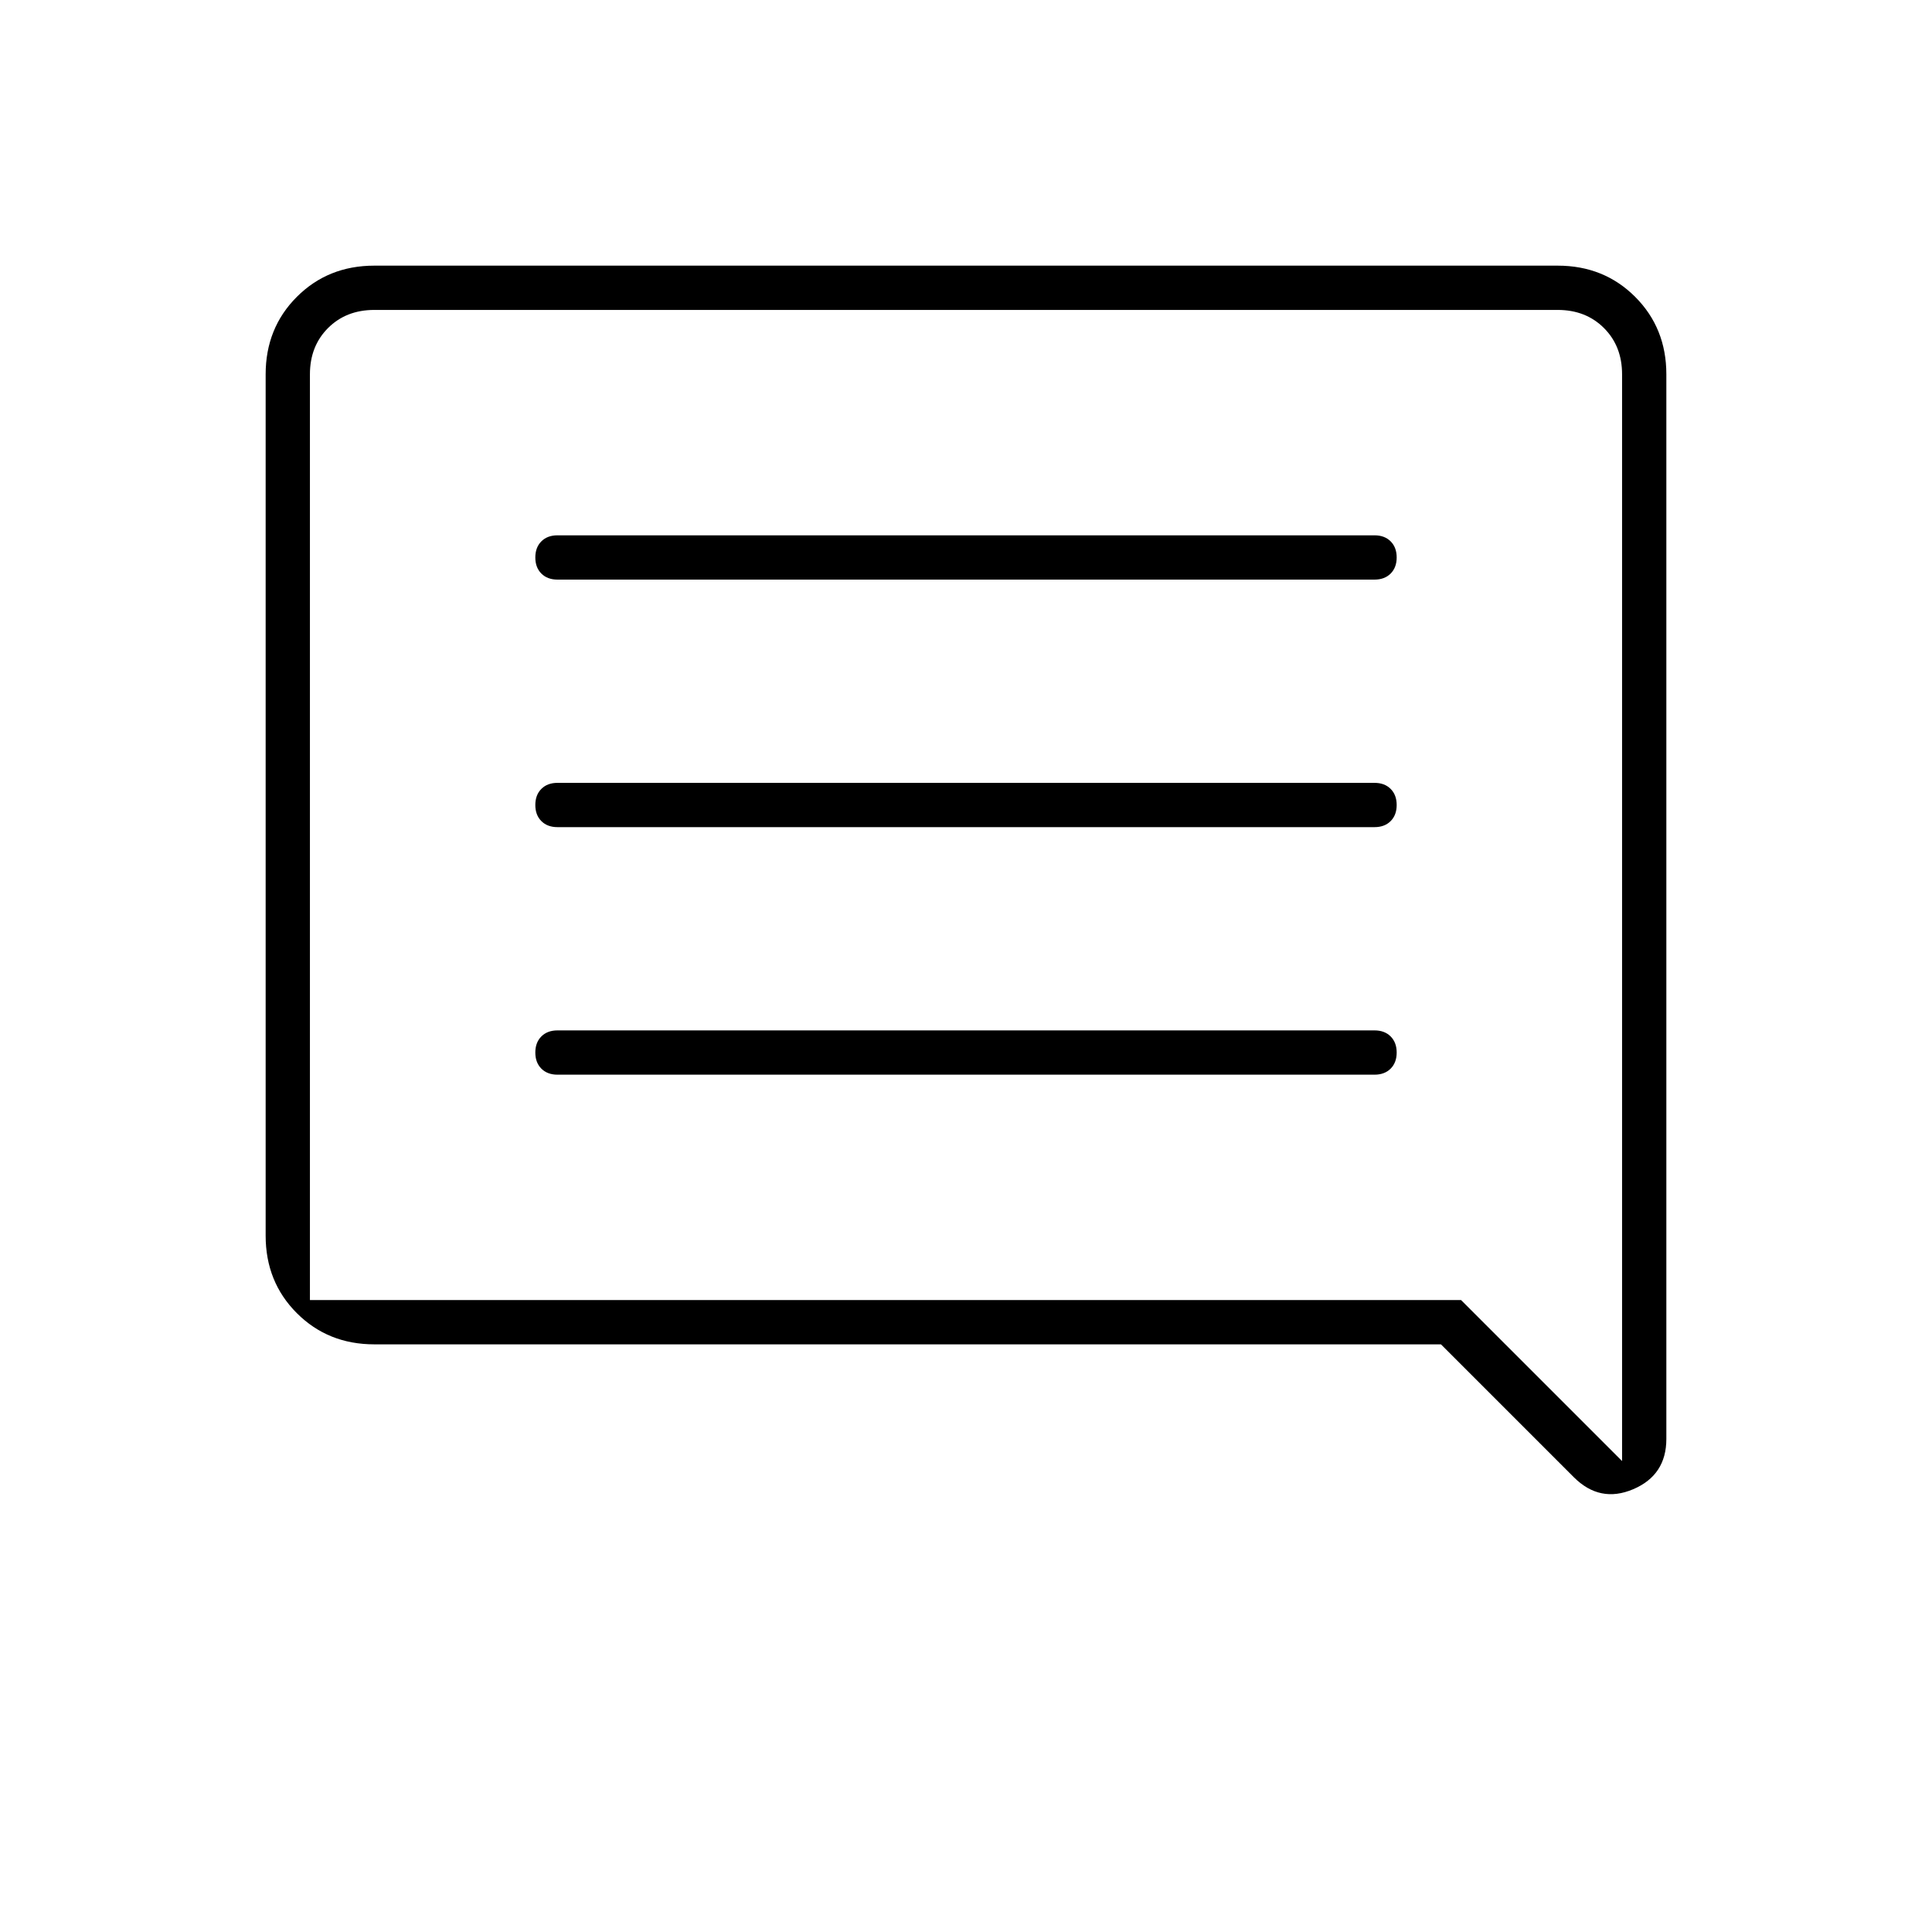 <svg xmlns="http://www.w3.org/2000/svg" height="48" width="48"><path d="M13.85 26.7H34.15Q34.4 26.7 34.55 26.55Q34.7 26.4 34.7 26.15Q34.7 25.9 34.55 25.75Q34.4 25.6 34.15 25.6H13.85Q13.6 25.6 13.45 25.75Q13.3 25.9 13.3 26.15Q13.3 26.4 13.45 26.55Q13.6 26.7 13.85 26.7ZM13.85 20.55H34.15Q34.4 20.55 34.55 20.4Q34.7 20.25 34.7 20Q34.7 19.75 34.55 19.6Q34.4 19.45 34.15 19.45H13.85Q13.6 19.45 13.45 19.6Q13.3 19.75 13.3 20Q13.3 20.25 13.45 20.4Q13.6 20.55 13.85 20.55ZM13.85 14.4H34.15Q34.4 14.4 34.55 14.25Q34.7 14.1 34.7 13.85Q34.7 13.6 34.55 13.45Q34.4 13.3 34.15 13.3H13.85Q13.6 13.3 13.45 13.45Q13.3 13.6 13.3 13.85Q13.3 14.1 13.45 14.25Q13.6 14.4 13.85 14.4ZM39.1 36.7 35.8 33.4H9.3Q8.15 33.4 7.375 32.625Q6.6 31.85 6.6 30.7V9.3Q6.6 8.15 7.375 7.375Q8.15 6.6 9.3 6.6H38.7Q39.85 6.6 40.625 7.375Q41.4 8.15 41.4 9.3V35.75Q41.4 36.65 40.575 37Q39.75 37.35 39.1 36.7ZM7.7 9.3V30.7Q7.7 31.4 7.7 31.85Q7.7 32.3 7.7 32.3H36.3L40.3 36.3V9.3Q40.3 8.6 39.85 8.15Q39.4 7.7 38.7 7.7H9.3Q8.6 7.7 8.15 8.15Q7.7 8.6 7.7 9.3ZM7.7 9.3V36.3V32.3Q7.7 32.3 7.7 31.85Q7.7 31.4 7.7 30.7V9.3Q7.7 8.6 7.7 8.15Q7.7 7.7 7.7 7.7Q7.7 7.7 7.7 8.15Q7.7 8.6 7.7 9.3Z"/></svg>